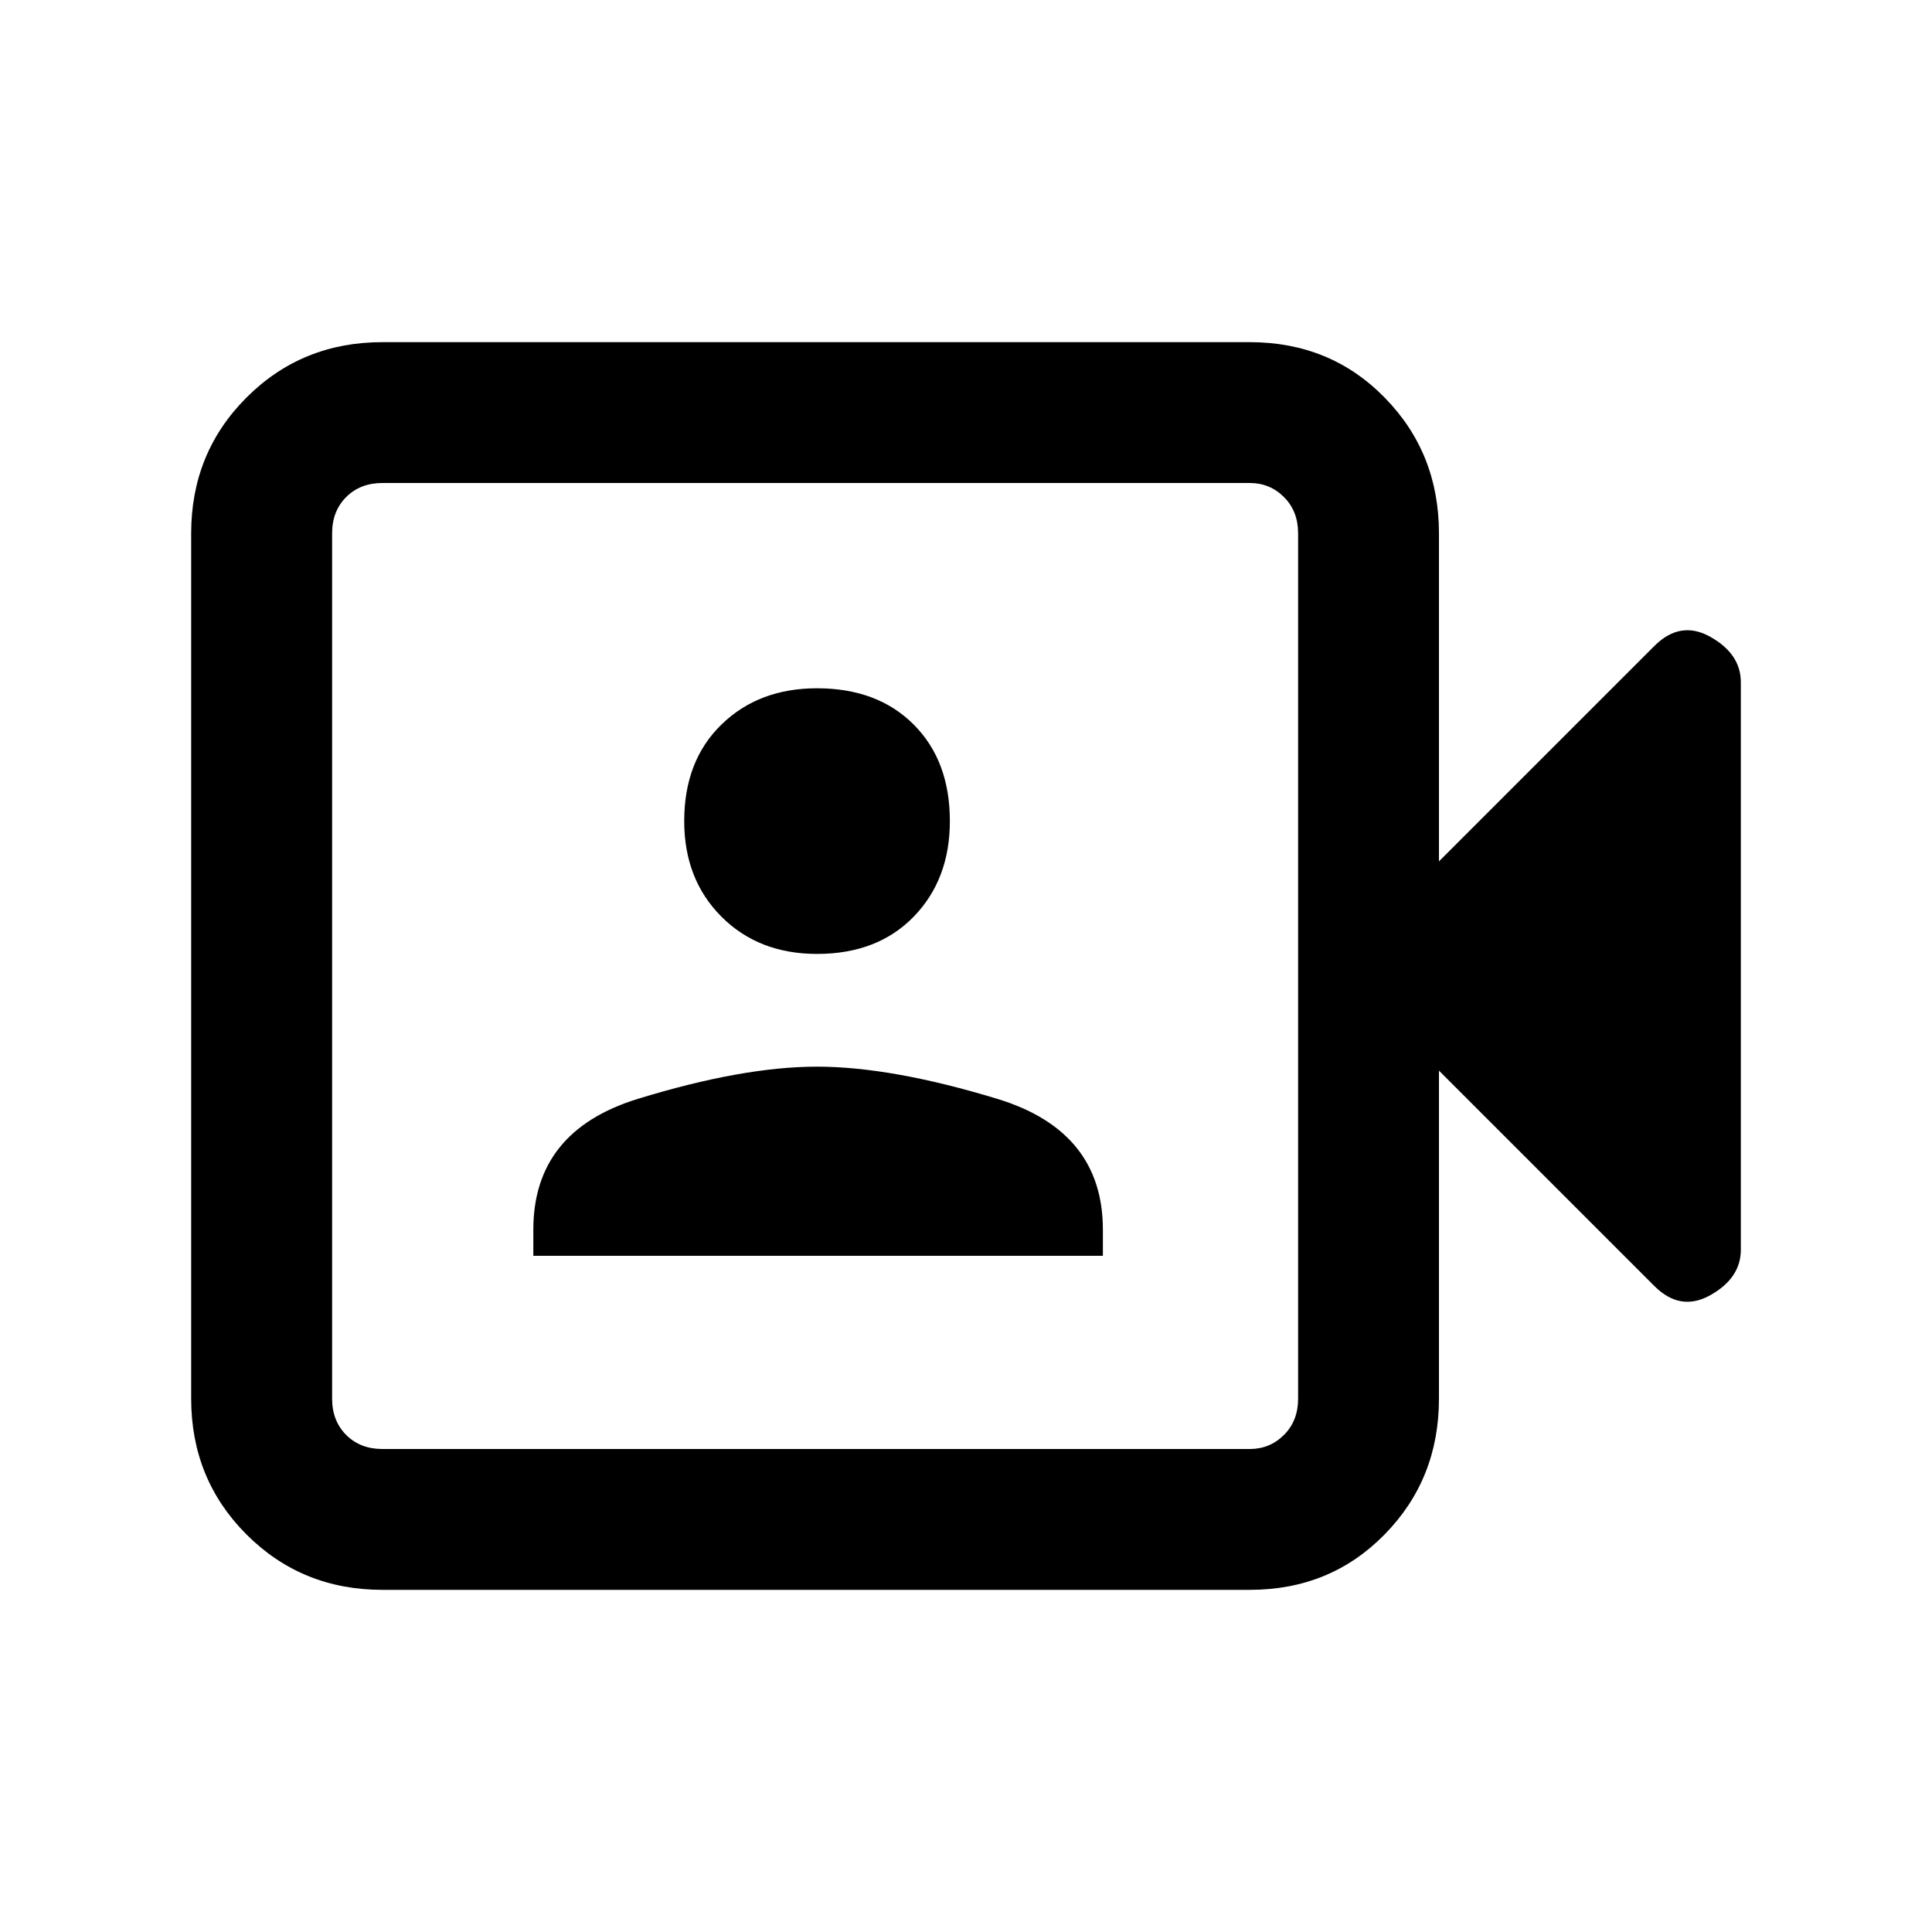 <svg xmlns="http://www.w3.org/2000/svg" height="20" width="20"><path d="M5.521 13h5.896v-.271q0-1.021-1.094-1.354-1.094-.333-1.865-.333-.77 0-1.854.333-1.083.333-1.083 1.354Zm2.937-3.125q.625 0 1-.385.375-.386.375-.99 0-.625-.375-1t-1-.375q-.604 0-.989.375-.386.375-.386 1 0 .604.386.99.385.385.989.385Zm-4.5 6.583q-.833 0-1.406-.573t-.573-1.406V5.521q0-.833.573-1.406t1.406-.573h8.98q.833 0 1.395.573.563.573.563 1.406v3.396l2.229-2.229q.271-.271.583-.094.313.177.313.468v5.876q0 .291-.313.468-.312.177-.583-.094l-2.229-2.229v3.396q0 .833-.563 1.406-.562.573-1.395.573Zm0-1.458h8.98q.208 0 .354-.146t.146-.375V5.521q0-.229-.146-.375T12.938 5h-8.98q-.229 0-.375.146-.145.146-.145.375v8.958q0 .229.145.375.146.146.375.146Zm-.52 0V5 15Z"/></svg>